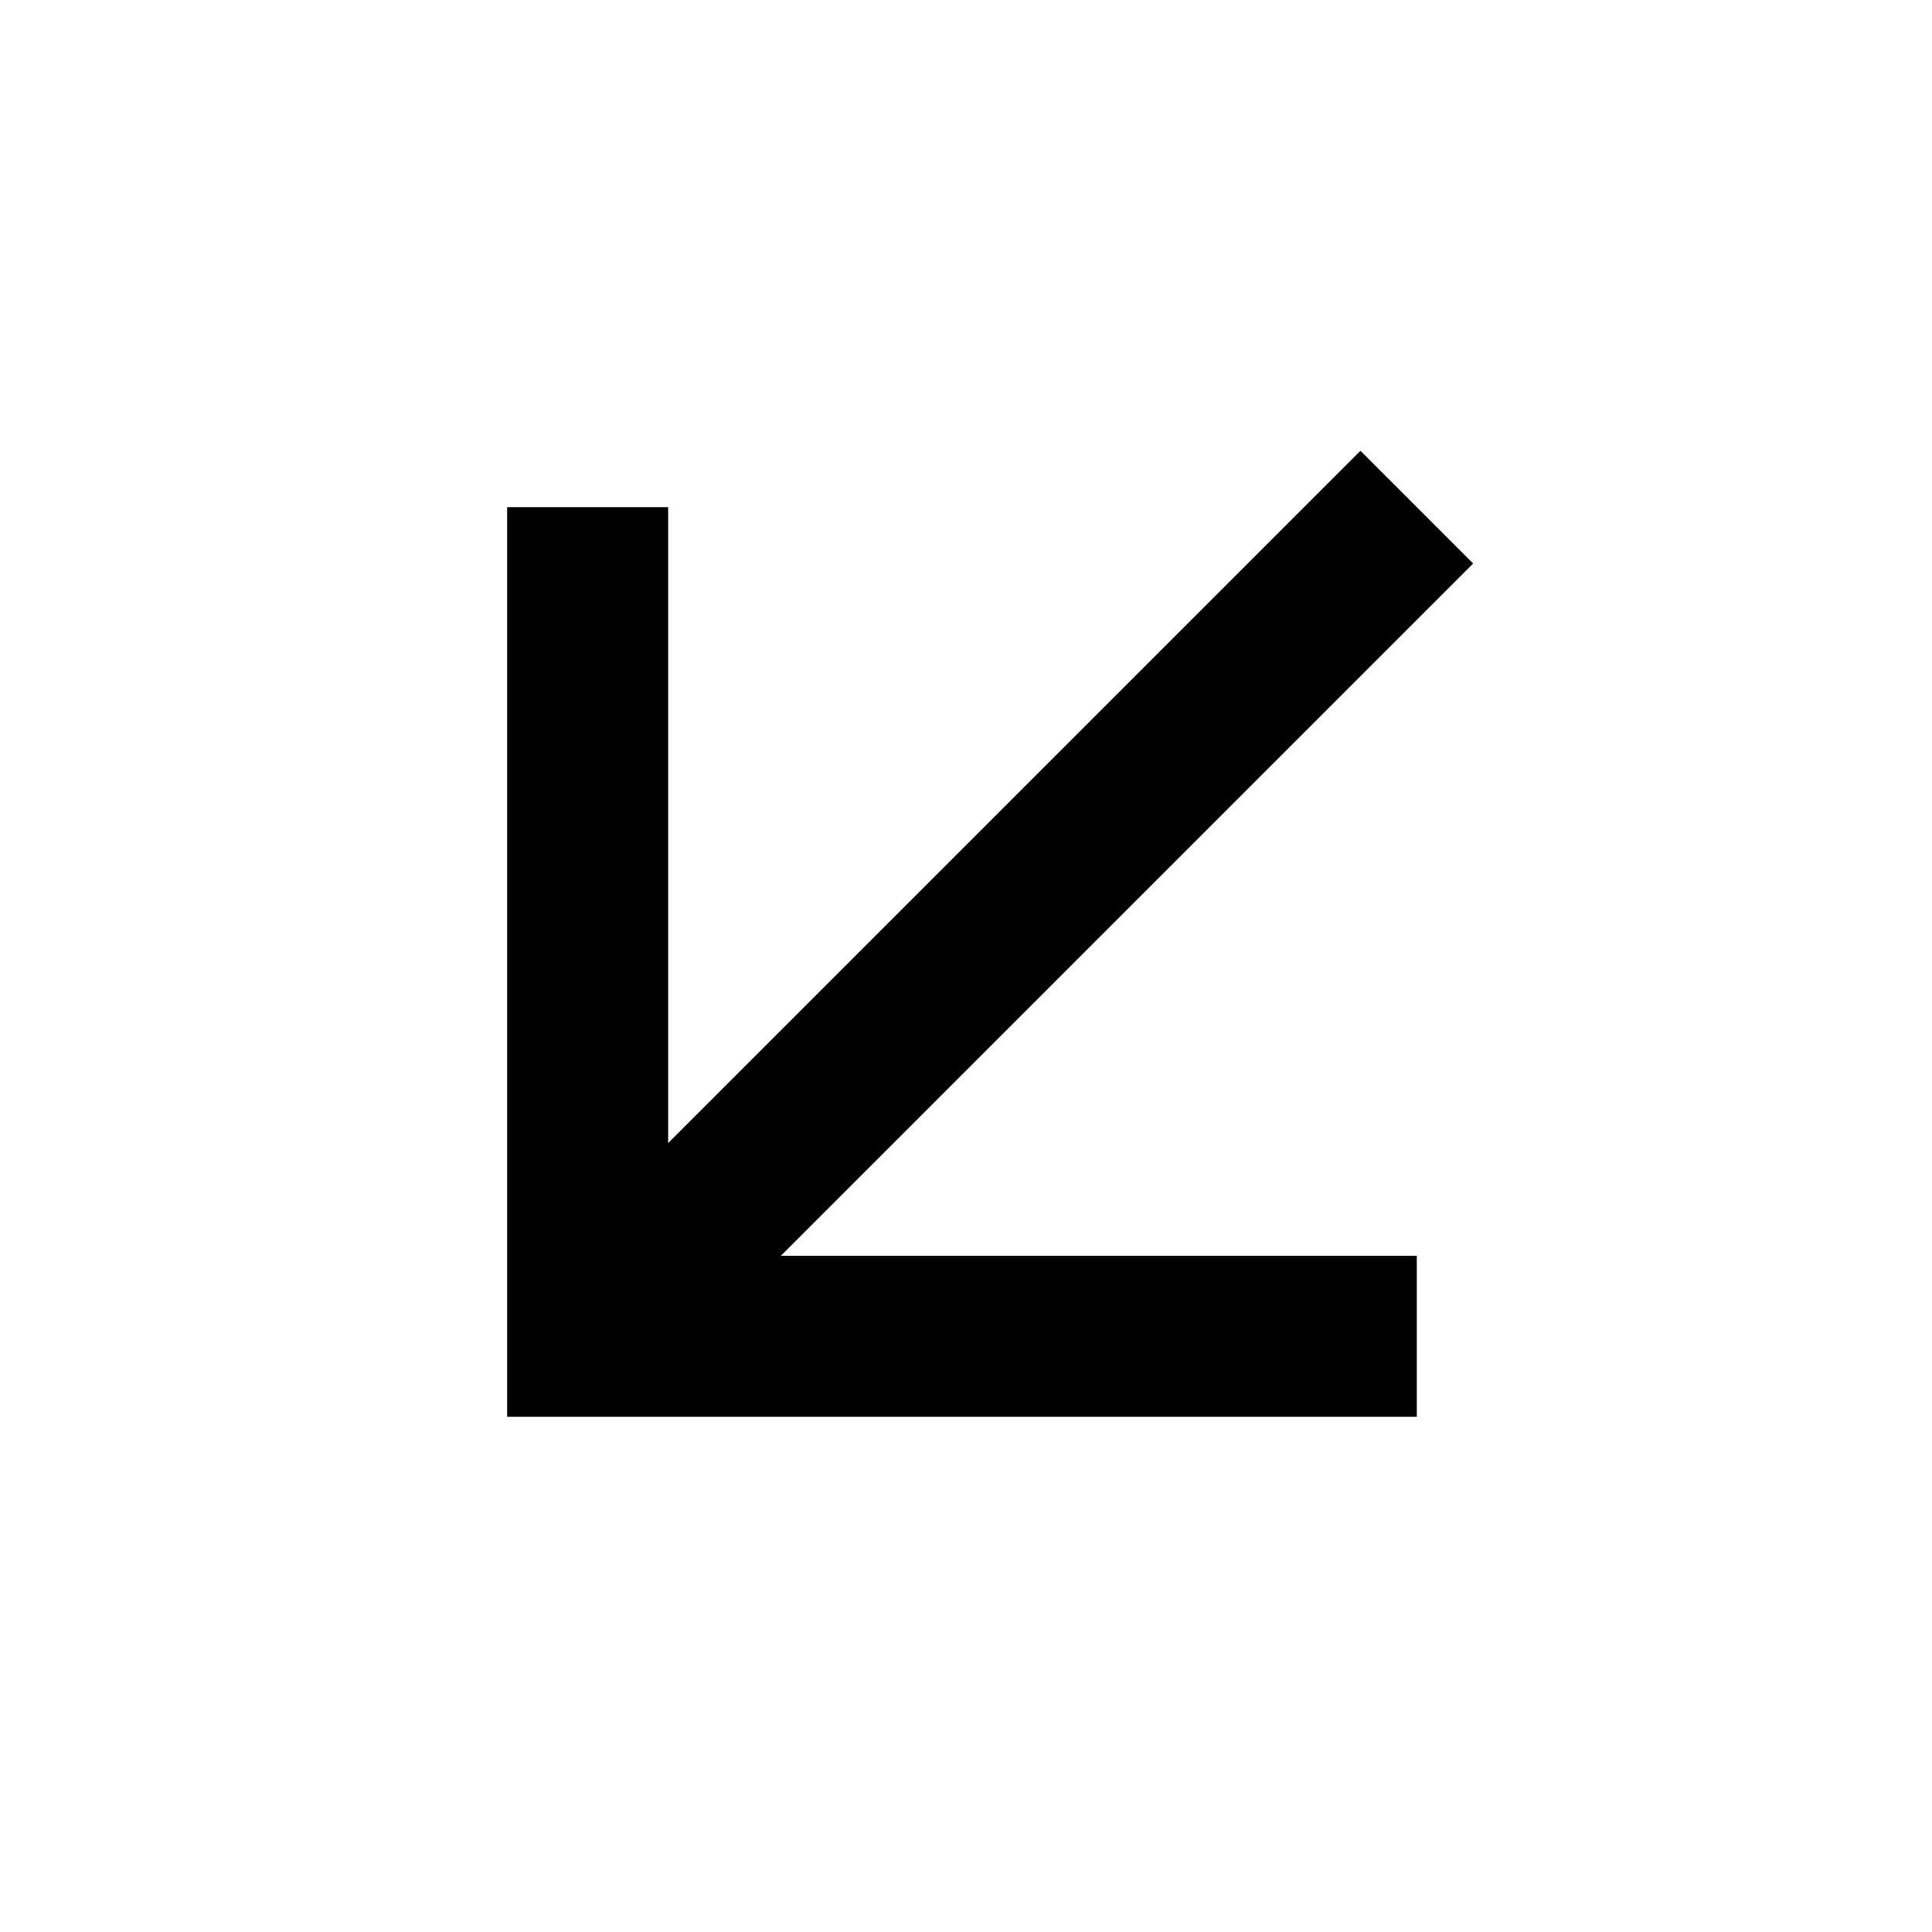 <svg xmlns="http://www.w3.org/2000/svg" height="24" viewBox="0 0 24 24" width="24"><path d="M0,0h24v24H0V0z" fill="none"/><path d="M16.9,5.6l-8.6,8.6V6.3l-2,0v11.3h11.3v-2l-7.9,0l8.6-8.6L16.9,5.6z"/></svg>